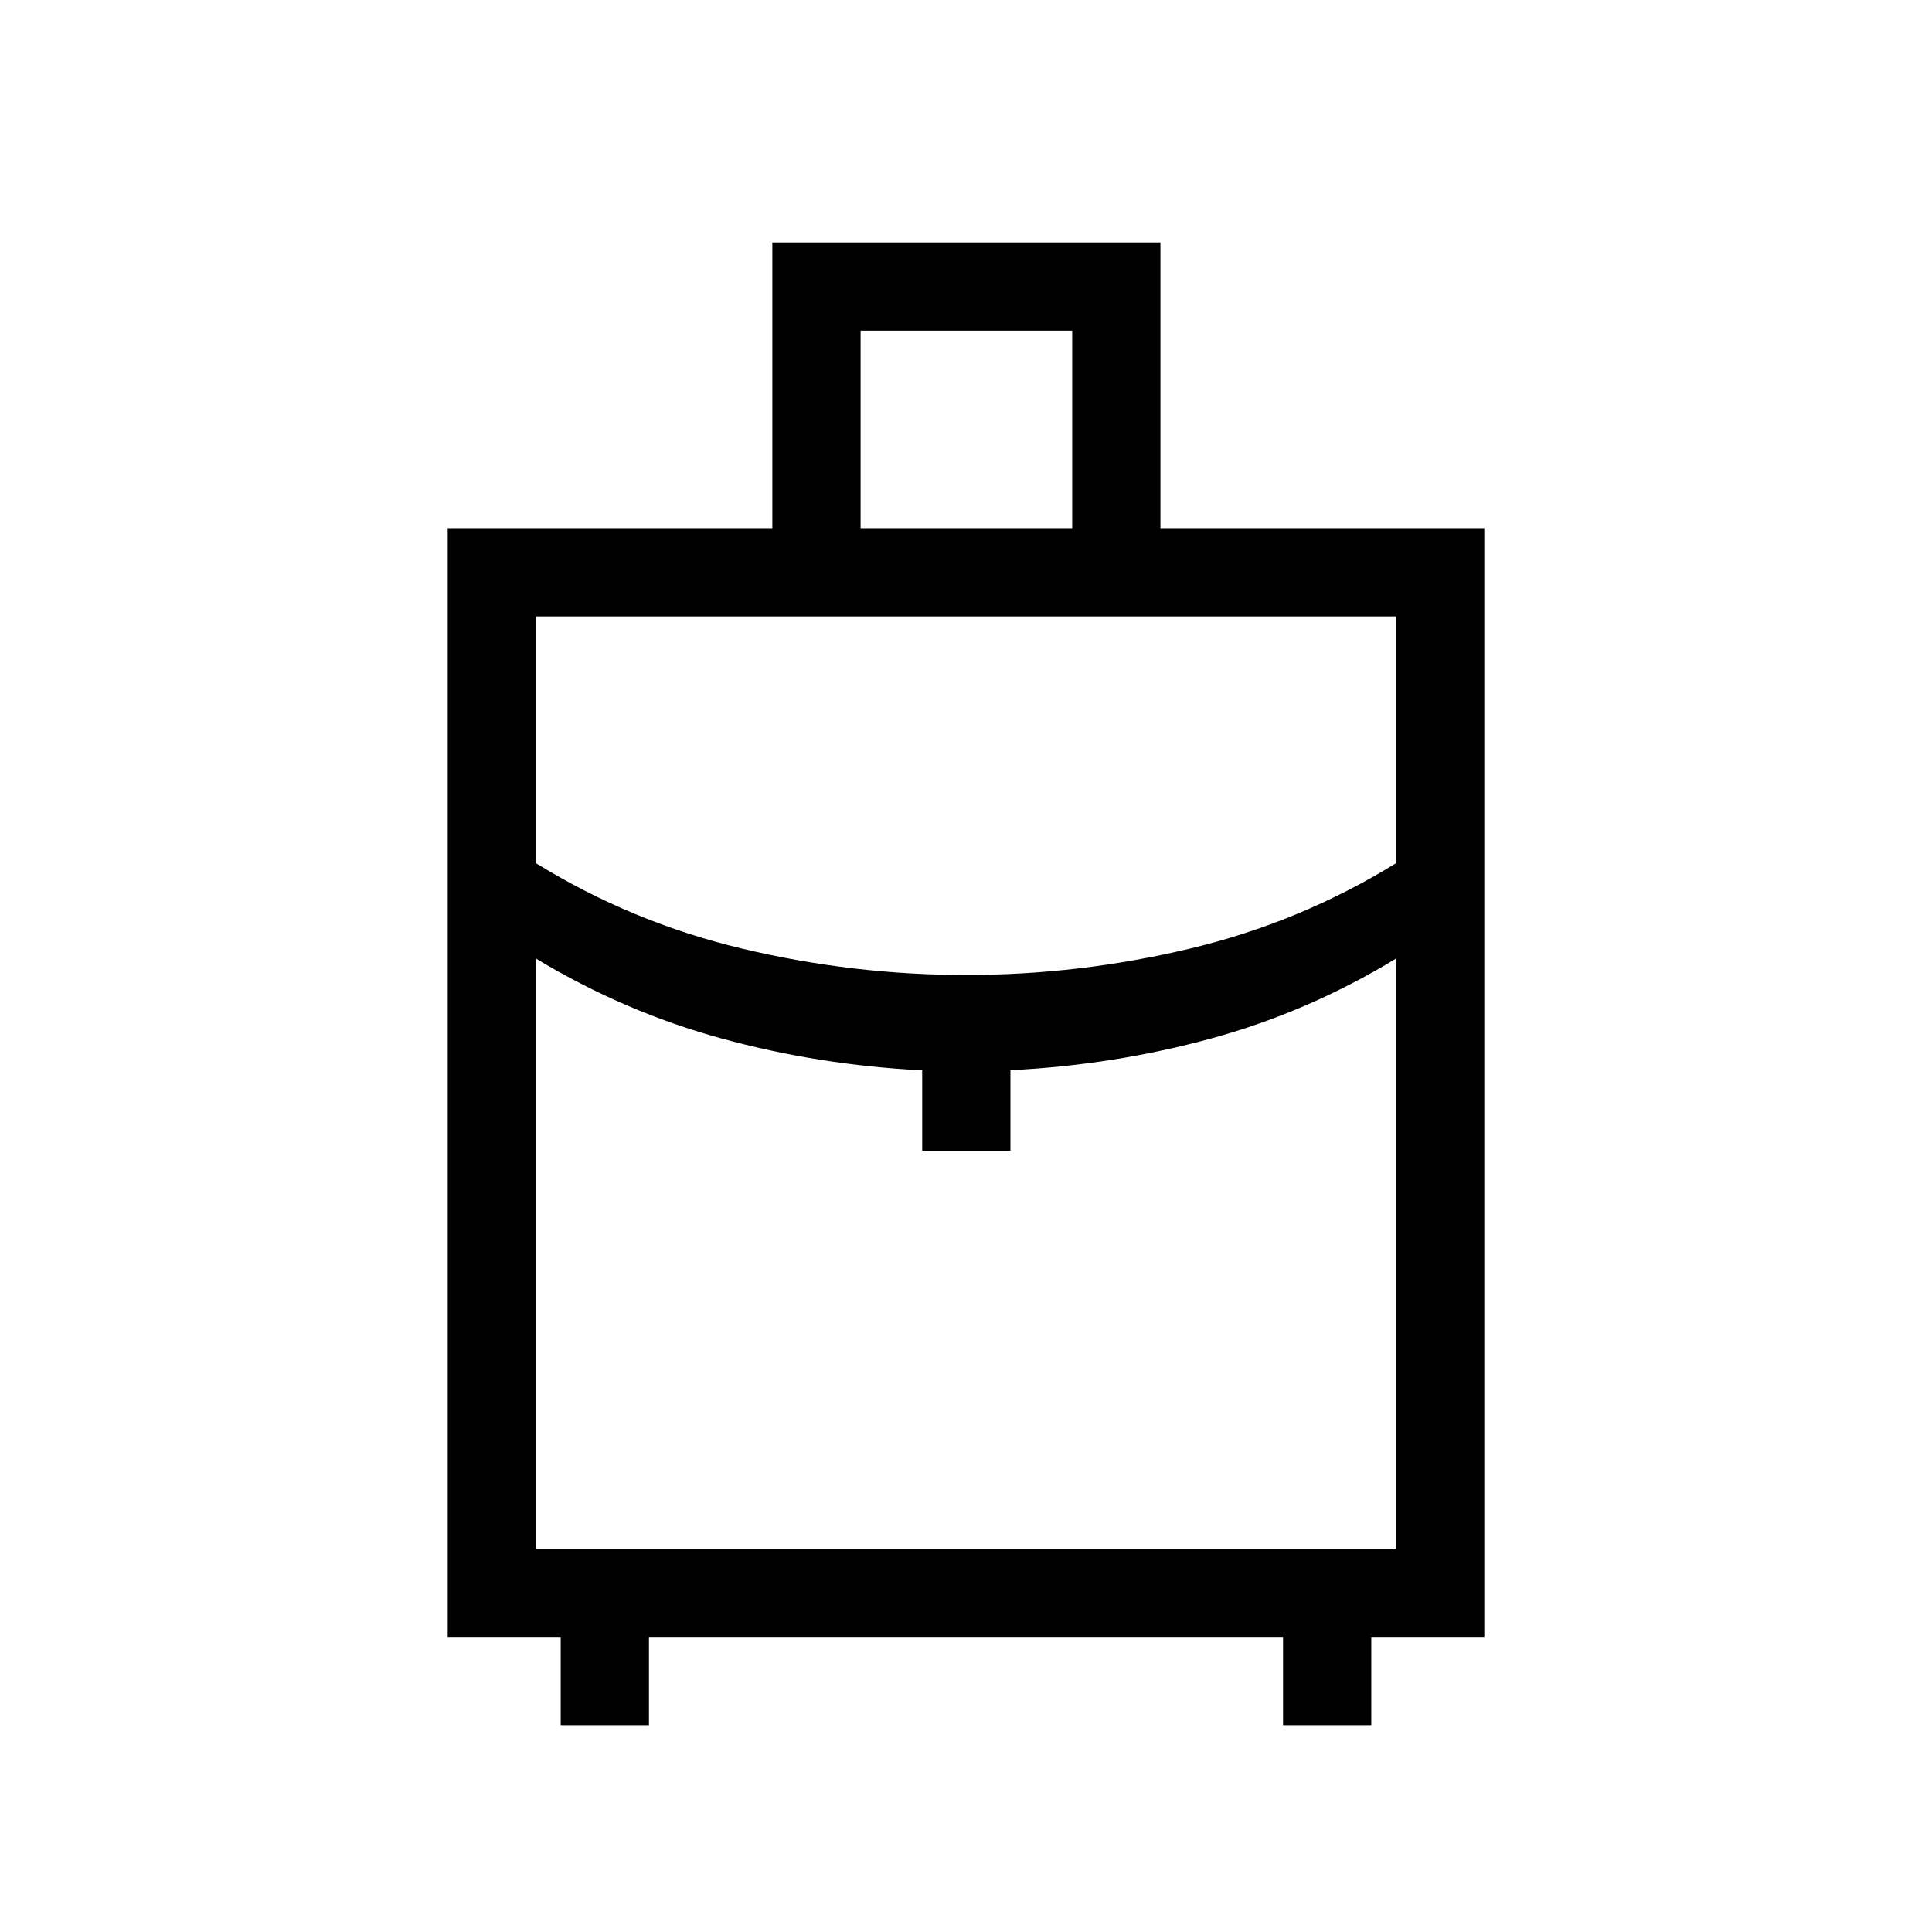 <svg xmlns="http://www.w3.org/2000/svg" height="48" viewBox="0 -960 960 960" width="48"><path d="M278.617-102.771v-43.846h-56.154v-550.92H383.77v-141.999h192.844v141.999h160.923v550.92h-56.154v43.846h-43.845v-43.846H322.462v43.846h-43.845Zm148.999-594.766h105.153v-98.154H427.616v98.154Zm52.367 221.999q56.326 0 111.247-13.096t102.462-42.442v-122.616H266.308v122.616q47.541 29.346 102.445 42.442 54.905 13.096 111.23 13.096Zm-21.752 87.384v-40q-51.384-2.593-99.769-15.855-48.385-13.262-92.154-39.684v293.231h427.384v-293.231q-43.577 26.5-91.904 39.712-48.327 13.211-99.712 15.761v40.066h-43.845Zm21.769 0Zm0-87.384Zm0-8.155Z"/></svg>